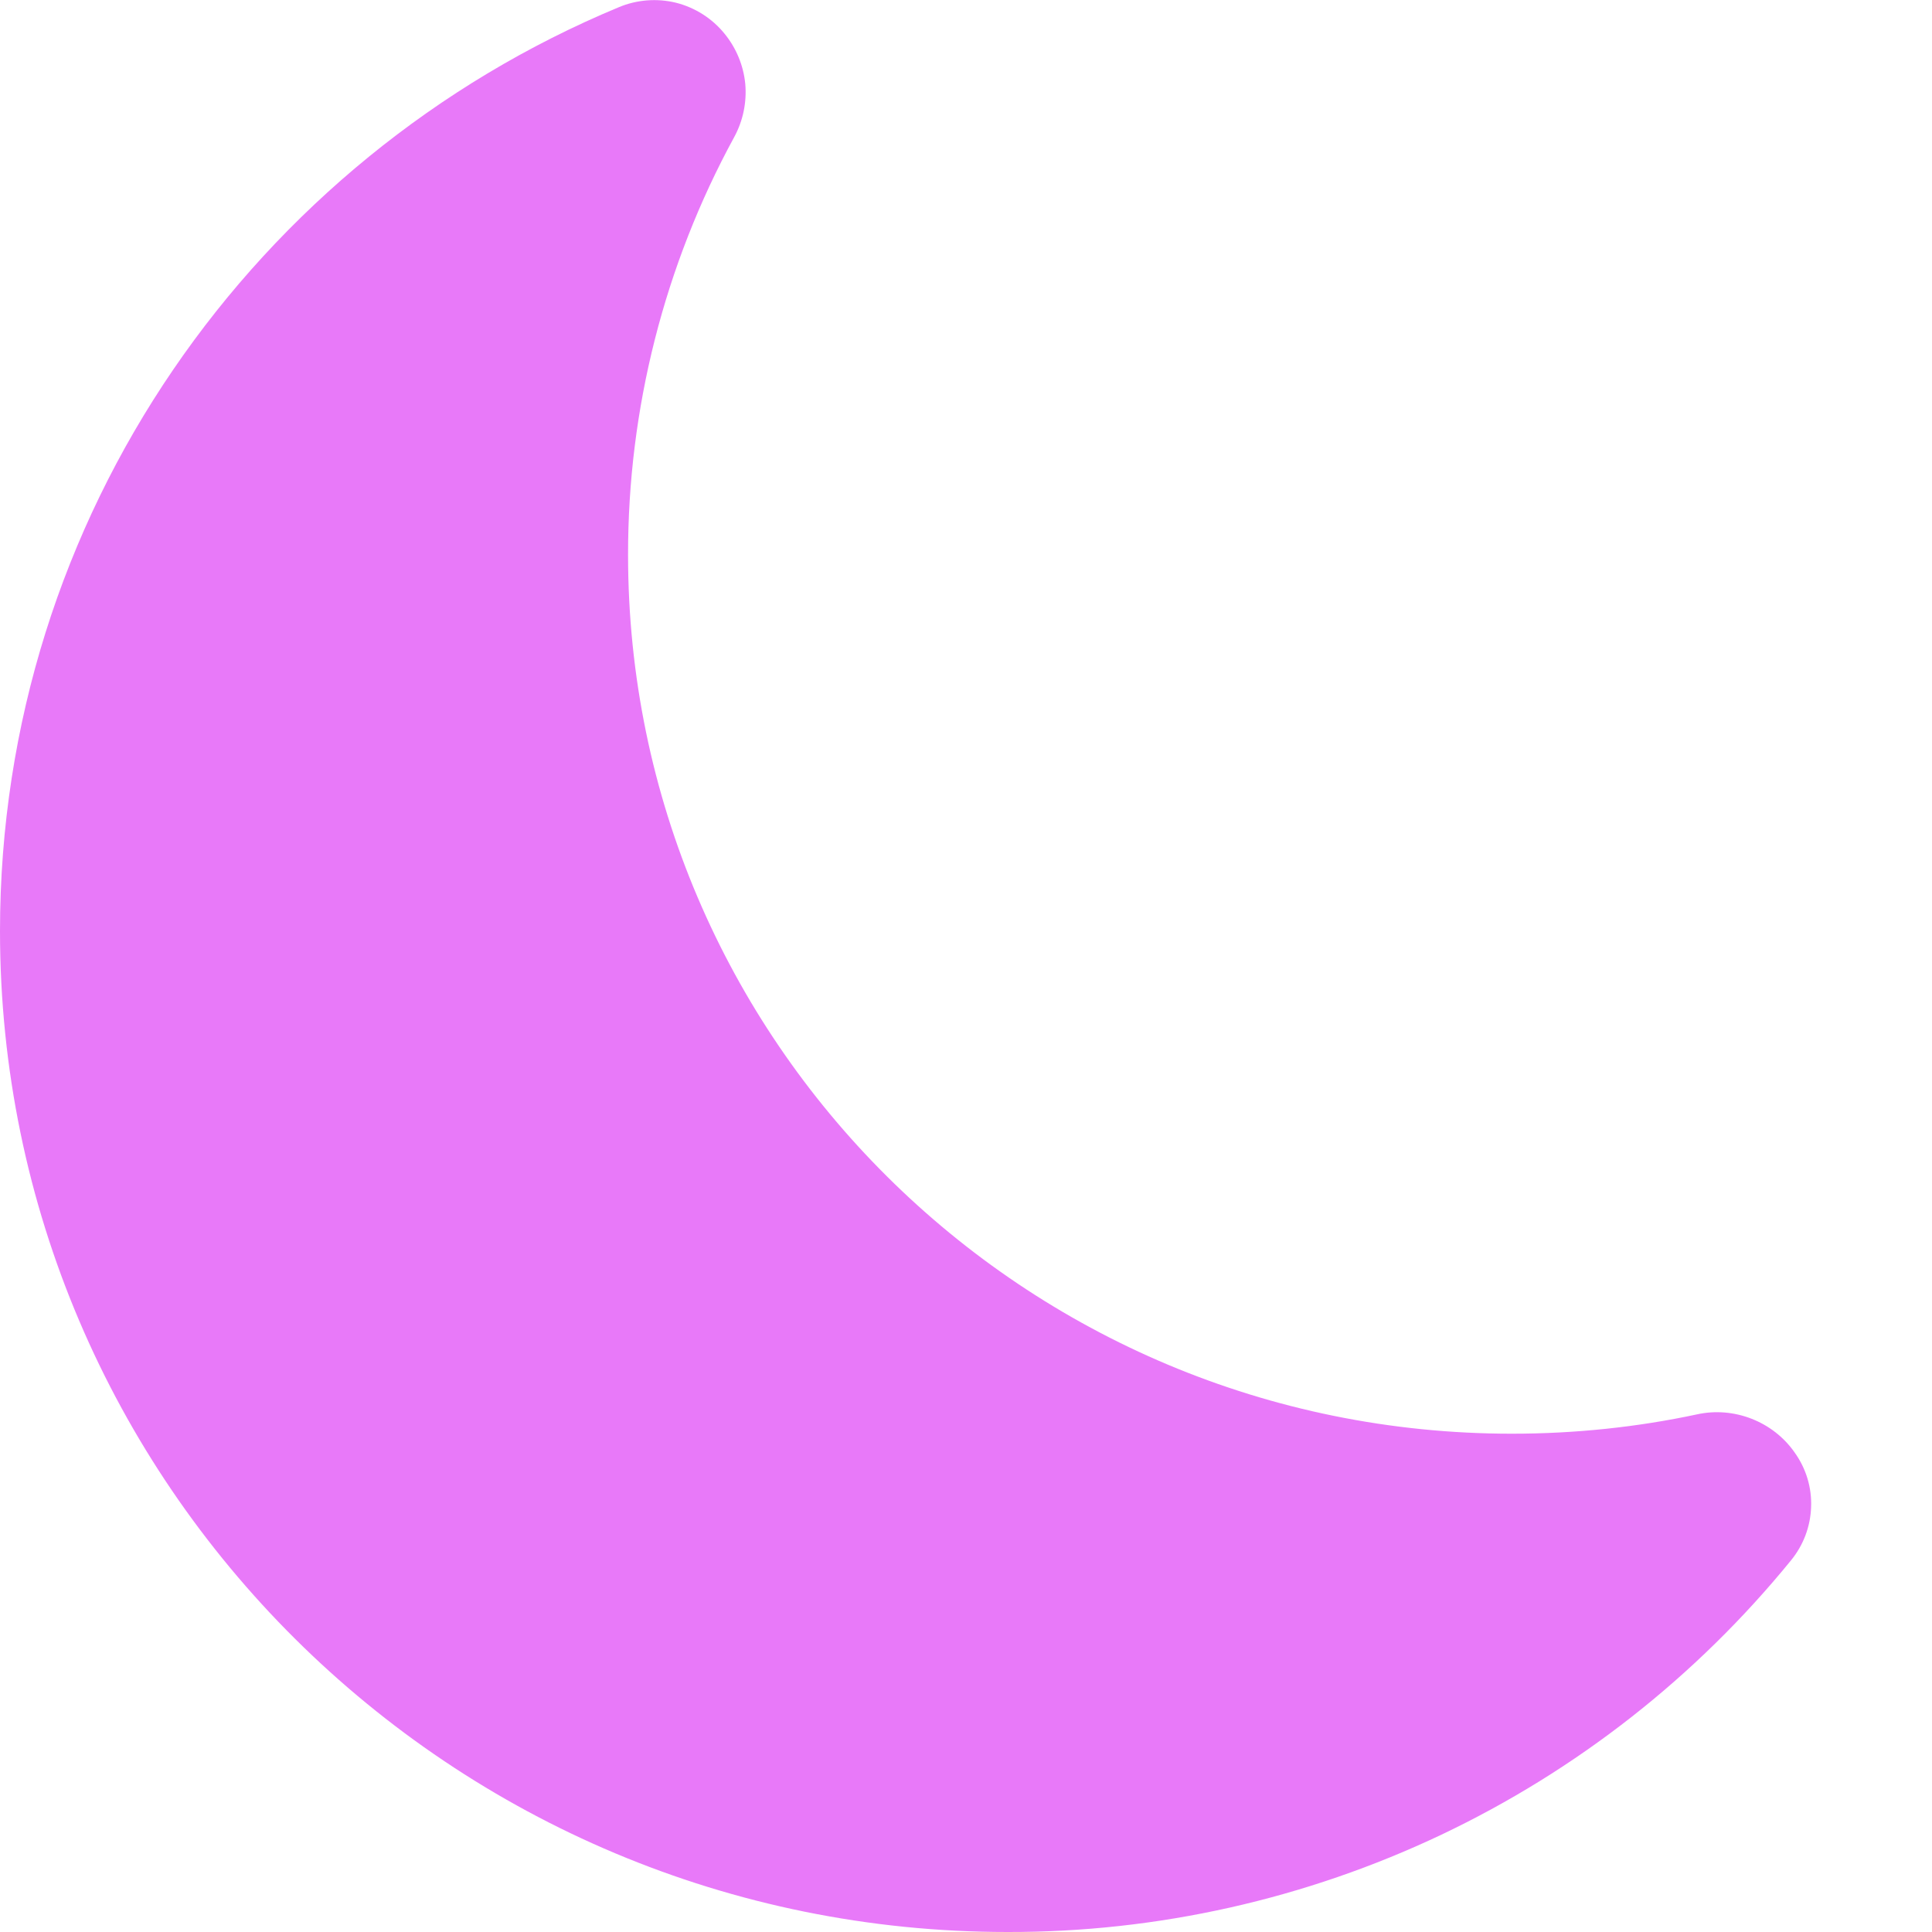 <svg width="12" height="12" viewBox="0 0 12 12" fill="none" xmlns="http://www.w3.org/2000/svg">
<g id="Frame" clip-path="url(#clip0_121_5073)">
<path id="Vector" d="M4.5 0.209C4.573 0.298 4.618 0.407 4.629 0.521C4.639 0.636 4.615 0.751 4.56 0.852C4.126 1.648 3.9 2.541 3.901 3.447C3.901 6.463 6.36 8.905 9.39 8.905C9.785 8.905 10.17 8.864 10.54 8.785C10.653 8.76 10.771 8.77 10.879 8.812C10.987 8.854 11.081 8.927 11.147 9.022C11.218 9.121 11.254 9.24 11.249 9.361C11.245 9.482 11.201 9.598 11.124 9.692C10.536 10.414 9.794 10.996 8.952 11.396C8.11 11.795 7.19 12.002 6.258 12C2.8 12 0 9.215 0 5.783C0 3.2 1.585 0.984 3.843 0.045C3.955 -0.002 4.08 -0.012 4.199 0.017C4.317 0.047 4.423 0.114 4.5 0.209Z" fill="#E879F9"/>
</g>
<defs>
<clipPath id="clip0_121_5073">
<rect width="12" height="12" fill="white"/>
</clipPath>
</defs>
</svg>
